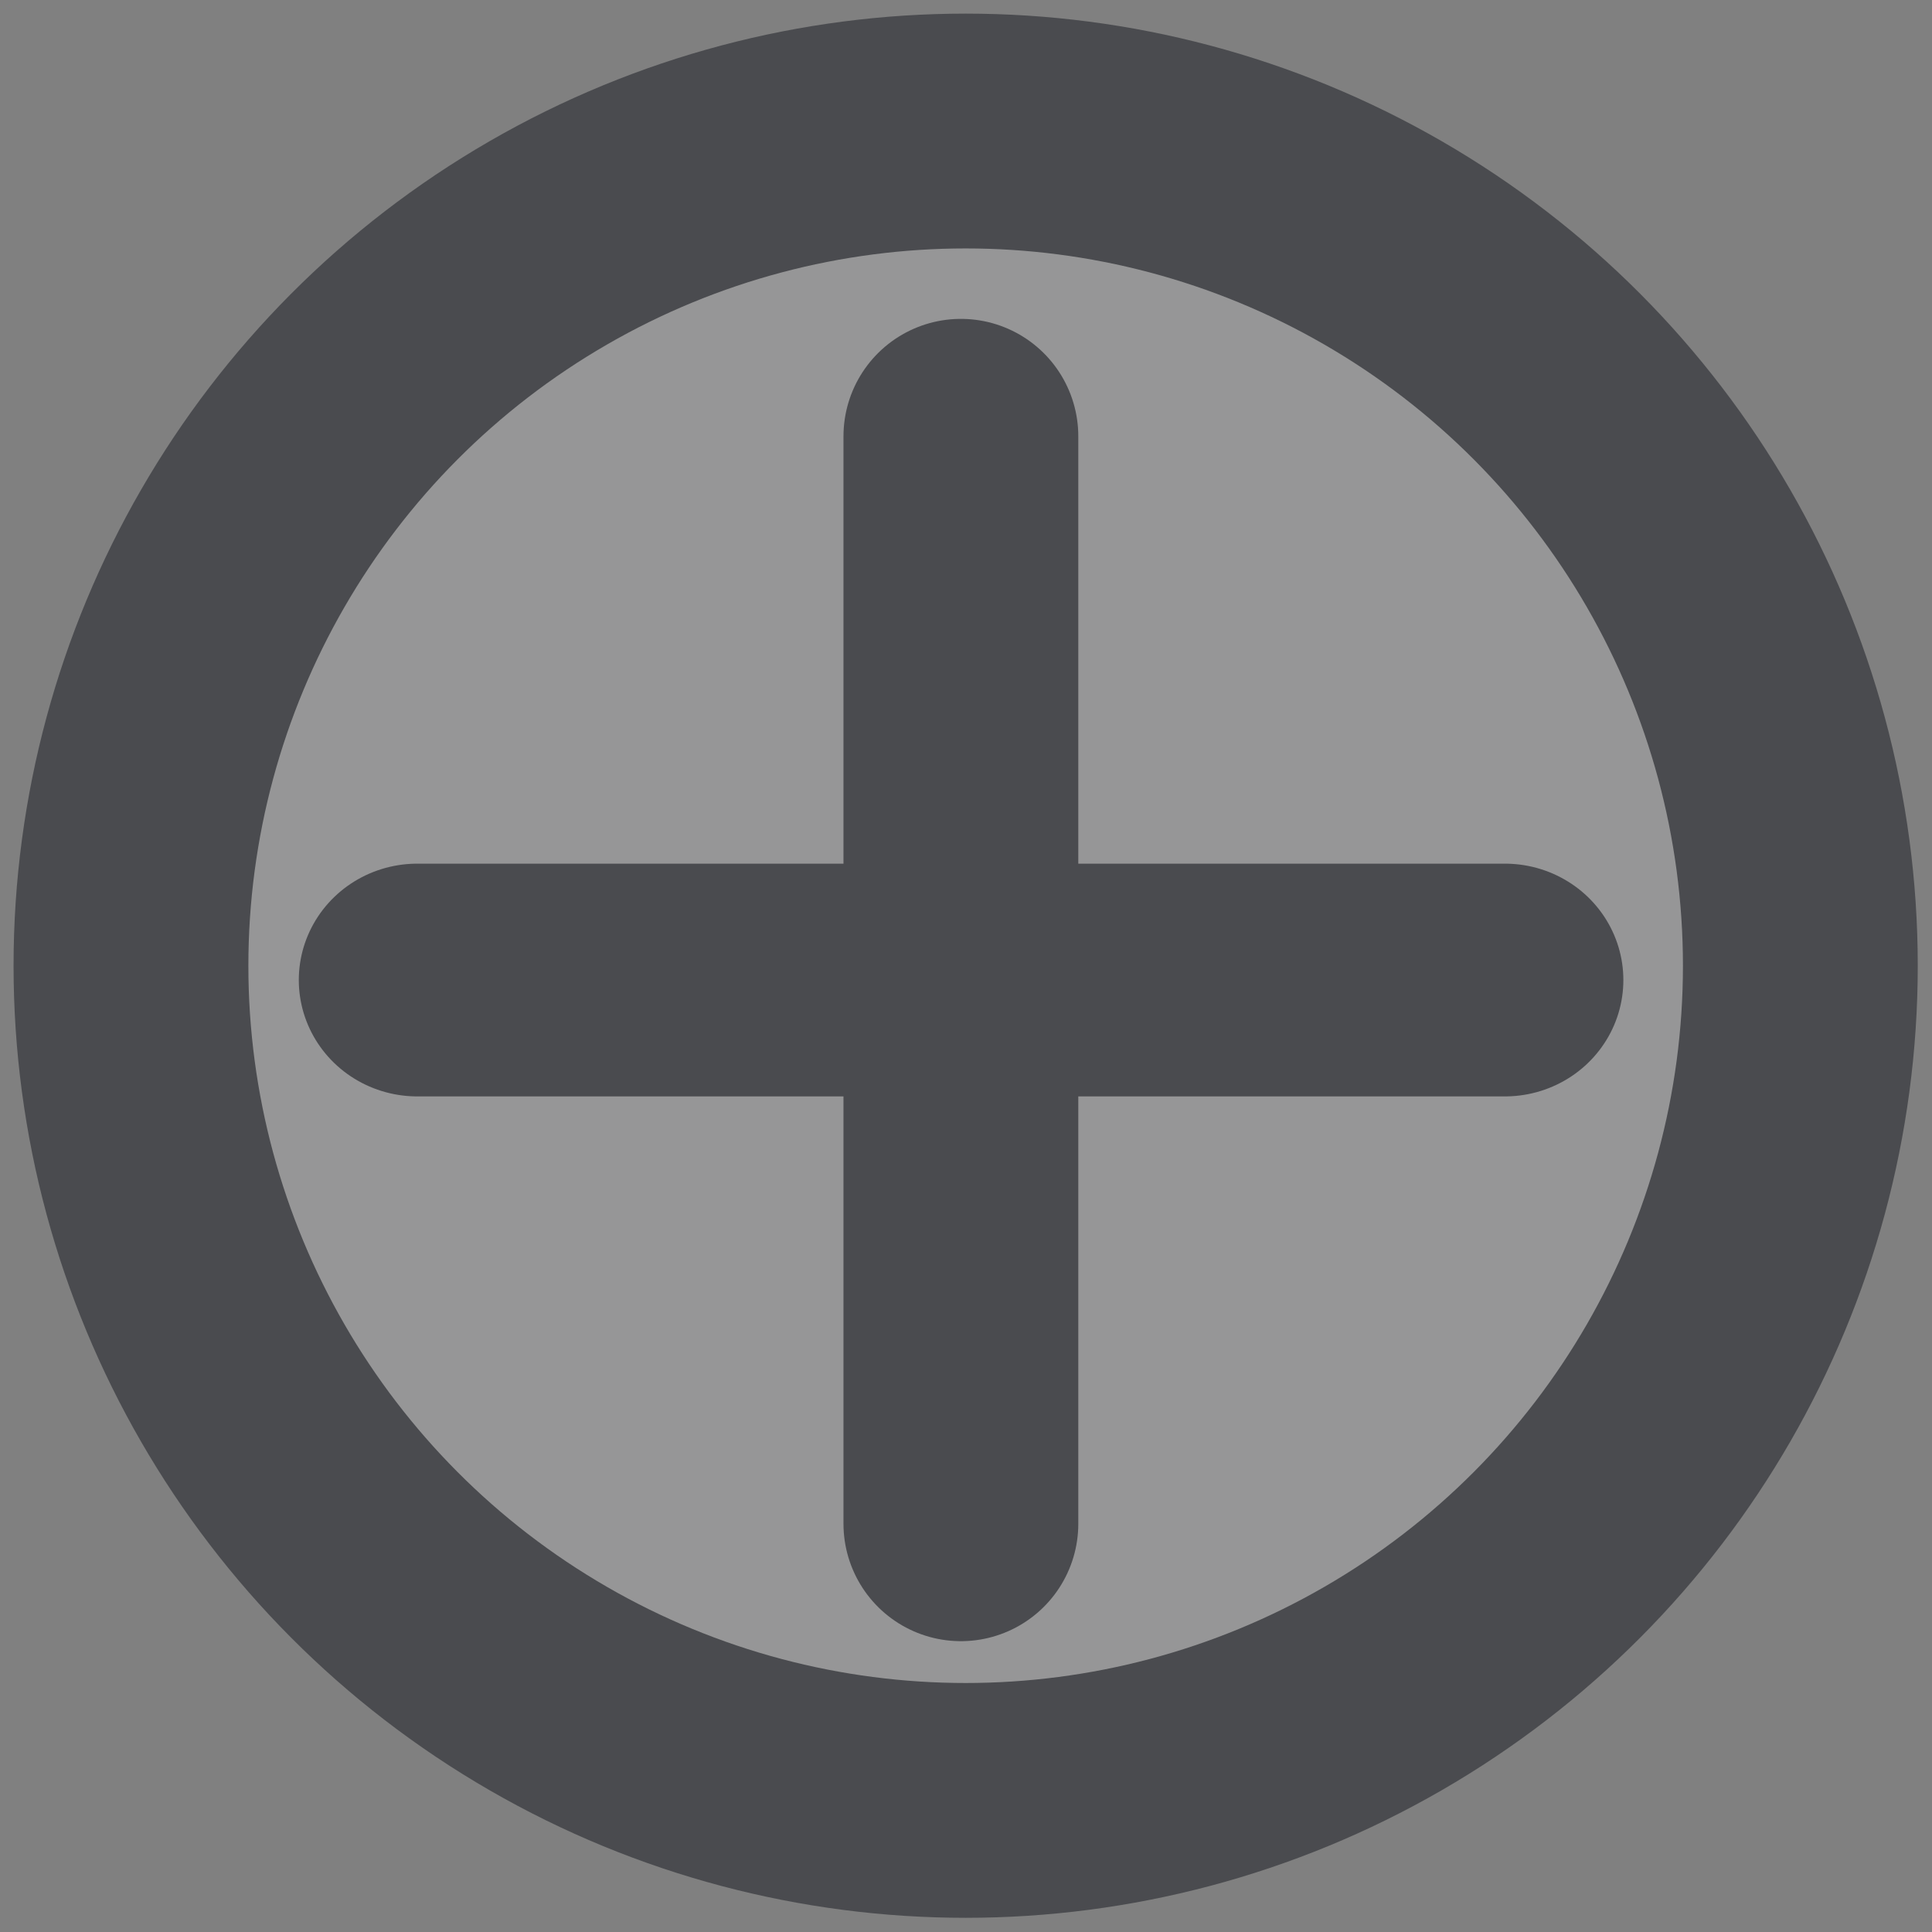 <?xml version="1.0" encoding="UTF-8" standalone="no"?>
<!-- Created with Inkscape (http://www.inkscape.org/) -->
<svg
   xmlns:dc="http://purl.org/dc/elements/1.1/"
   xmlns:cc="http://creativecommons.org/ns#"
   xmlns:rdf="http://www.w3.org/1999/02/22-rdf-syntax-ns#"
   xmlns:svg="http://www.w3.org/2000/svg"
   xmlns="http://www.w3.org/2000/svg"
   xmlns:sodipodi="http://sodipodi.sourceforge.net/DTD/sodipodi-0.dtd"
   xmlns:inkscape="http://www.inkscape.org/namespaces/inkscape"
   version="1.0"
   width="162.5"
   height="162.5"
   id="svg101"
   sodipodi:version="0.32"
   inkscape:version="0.46"
   sodipodi:docname="plus.svg"
   inkscape:output_extension="org.inkscape.output.svg.inkscape">
  <rect width="100%" height="100%" fill="#808080" stroke="none"/>
  <sodipodi:namedview
     inkscape:window-height="850"
     inkscape:window-width="1440"
     inkscape:pageshadow="2"
     inkscape:pageopacity="0.0"
     guidetolerance="10.0"
     gridtolerance="10.0"
     objecttolerance="10.0"
     borderopacity="1.0"
     bordercolor="#666666"
     pagecolor="#ffffff"
     id="base"
     showgrid="false"
     inkscape:zoom="2.8553846"
     inkscape:cx="42.883043"
     inkscape:cy="64.434997"
     inkscape:window-x="-1"
     inkscape:window-y="0"
     inkscape:current-layer="svg101" />
  <defs
     id="defs7">
    <inkscape:perspective
       sodipodi:type="inkscape:persp3d"
       inkscape:vp_x="0 : 81.25 : 1"
       inkscape:vp_y="0 : 1000 : 0"
       inkscape:vp_z="162.5 : 81.25 : 1"
       inkscape:persp3d-origin="81.25 : 54.166667 : 1"
       id="perspective11" />
  </defs>
  <g
     id="g2384"
     transform="matrix(1.58,0,0,1.58,-25.089,-8.235)">
    <ellipse
       id="path132"
       style="font-size:12px;fill:#f0f0f8;fill-opacity:0.196;fill-rule:evenodd;stroke:#4a4b4f;stroke-width:12.5"
       transform="translate(11.172,-1.016)"
       ry="44.434"
       rx="44.434"
       cy="57.637"
       cx="56.113"
       sodipodi:cx="56.113281"
       sodipodi:cy="57.636719"
       sodipodi:rx="44.433594"
       sodipodi:ry="44.433594" />
    <path
       id="path172"
       style="font-size:12px;fill:none;fill-rule:evenodd;stroke:#4a4b4f;stroke-width:12.39;stroke-linecap:round;stroke-linejoin:round"
       transform="matrix(1.018,0,0,1,-1.714,2.539)"
       d="M 39.102,54.844 L 95.977,54.844" />
    <path
       id="path919"
       style="font-size:12px;fill:none;fill-rule:evenodd;stroke:#4a4b4f;stroke-width:12.5;stroke-linecap:round;stroke-linejoin:round"
       d="M 67.031,28.437 L 67.031,86.328" />
  </g>
</svg>
